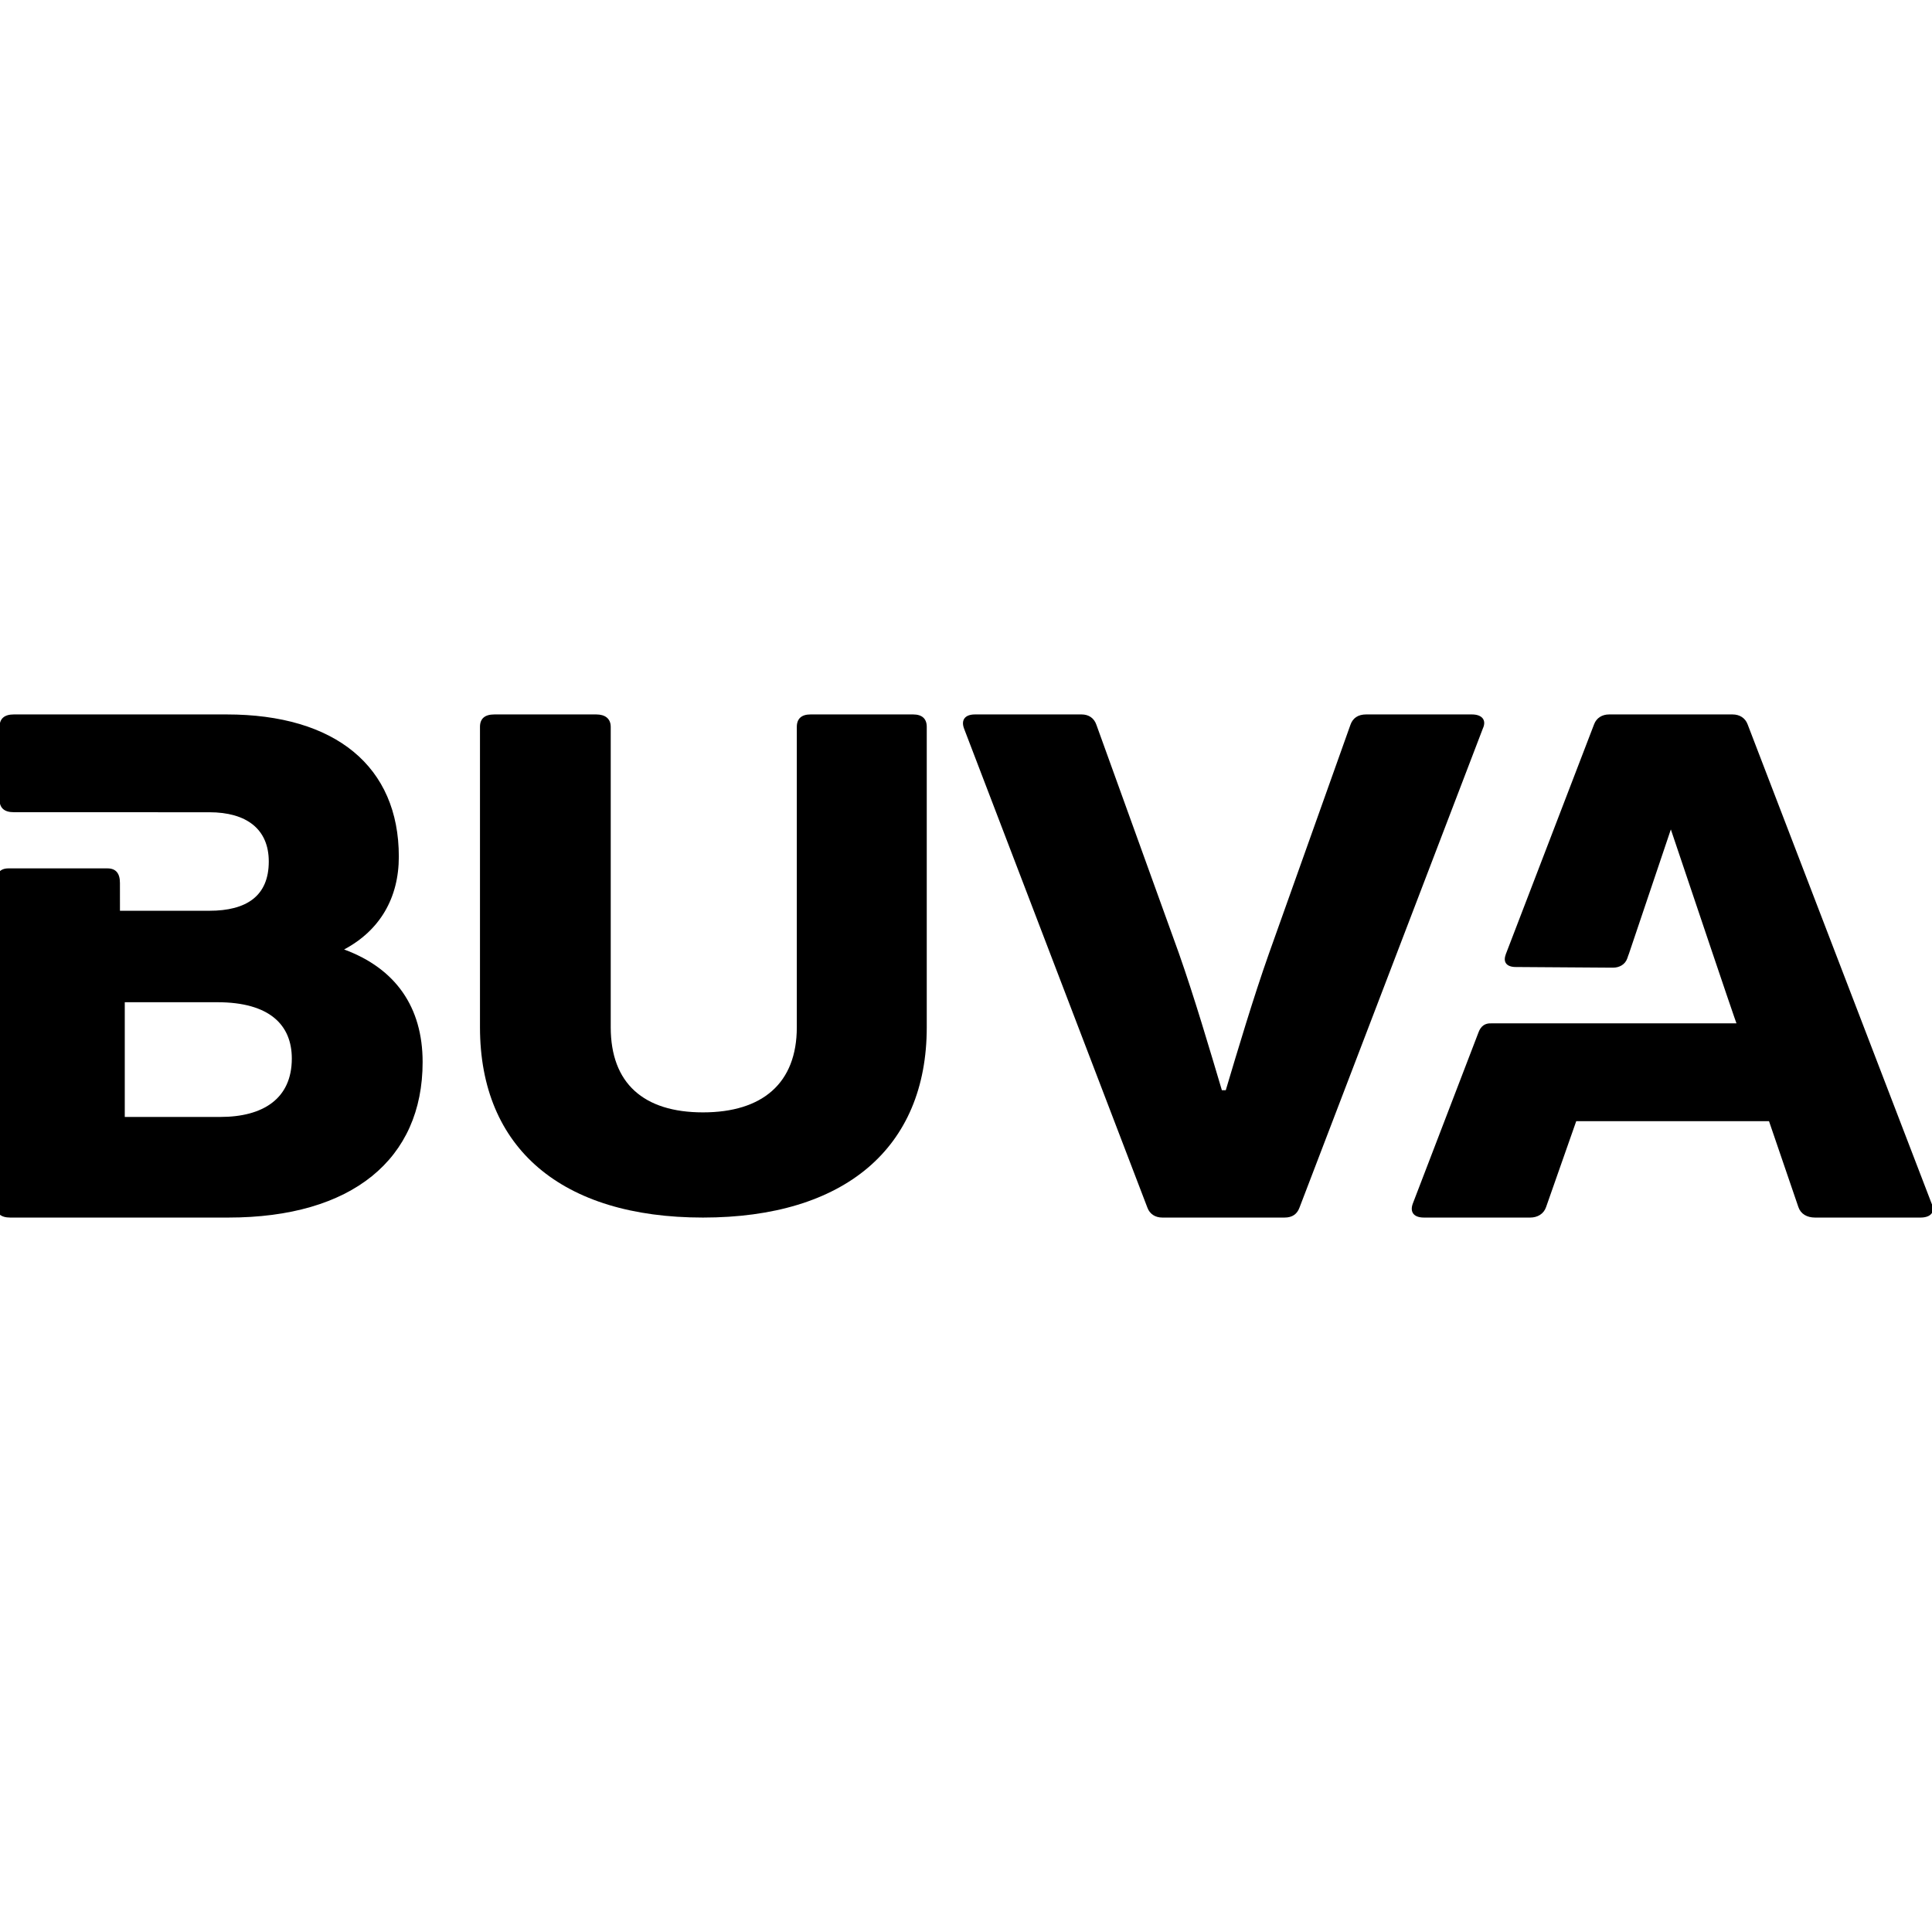 <?xml version="1.0" encoding="UTF-8"?>
<svg width="960px" height="960px" viewBox="0 0 960 960" version="1.1" xmlns="http://www.w3.org/2000/svg" xmlns:xlink="http://www.w3.org/1999/xlink">
    <!-- Generator: Sketch 60.1 (88133) - https://sketch.com -->
    <title>rs.muete.homey-buva/assets/icon_alternative</title>
    <desc>Created with Sketch.</desc>
    <g id="rs.muete.homey-buva/assets/icon_alternative" stroke="none" stroke-width="1" fill="none" fill-rule="evenodd">
        <path d="M453.727,355 L402.709,355 C398.326,355 395.931,357.066 395.931,361.189 L395.931,510.435 C395.931,538.287 378.795,552.732 349.302,552.732 C319.809,552.732 303.466,538.287 303.466,510.435 L303.466,361.189 C303.466,357.066 300.674,355 296.291,355 L245.675,355 C240.895,355 238.5,357.066 238.5,361.189 L238.5,510.435 C238.5,570.613 279.154,605 349.302,605 C419.449,605 460.5,570.613 460.5,510.435 L460.5,361.189 C460.5,357.066 458.11,355 453.727,355" id="Fill-35" fill="#000000" fill-rule="nonzero"></path>
        <path d="M731.362,355 L678.789,355 C674.899,355 672.166,356.75 670.993,360.245 L630.508,473.883 C622.718,495.91 614.933,522.129 609.08,541.721 L607.142,541.721 C601.295,522.129 593.499,495.559 585.73,473.537 L544.831,360.245 C543.669,356.75 540.936,355 537.433,355 L484.472,355 C479.415,355 477.467,357.803 479.022,361.995 L570.149,600.106 C571.311,603.25 574.034,605 577.552,605 L638.293,605 C642.188,605 644.518,603.25 645.691,600.106 L736.818,361.995 C738.765,357.803 736.42,355 731.362,355" id="Fill-37" fill="#000000" fill-rule="nonzero"></path>
        <path d="M959.807,598.016 L868.369,359.894 C867.187,356.75 864.416,355 860.876,355 L840.504,355 L819.965,355 L799.583,355 C796.048,355 793.277,356.75 792.095,359.894 L748.141,474.364 L748.178,474.364 C746.792,478.045 748.57,480.503 753.197,480.503 L801.45,480.832 C804.66,480.832 807.526,479.285 808.592,476.194 L809.215,474.364 L809.256,474.364 C815.406,456.161 823.27,432.824 830.235,412.137 C843.412,451.304 859.815,499.951 861.718,505.307 C862.095,506.377 862.471,507.451 862.847,508.504 L740.904,508.504 C737.898,508.377 735.806,509.861 734.661,512.983 L702.032,598.016 C700.453,602.207 702.414,605 707.549,605 L760.361,605 C763.911,605 767.064,603.255 768.246,599.766 L783.222,557.103 L879.01,557.103 L893.599,599.766 C894.775,603.255 897.928,605 901.876,605 L954.301,605 C959.42,605 961.778,602.207 959.807,598.016" id="Fill-39" fill="#000000" fill-rule="nonzero"></path>
        <path d="M109.54,555 L62,555 L62,498 L107.979,498 C134.088,498 145,509.4 145,525.982 C145,546.023 130.578,555 109.54,555 M170.987,471.789 C188.719,462.342 198.175,446.261 198.175,425.637 C198.175,380.879 166.654,355 112.67,355 L6.855,355 C2.13,355 -0.233,357.101 -0.233,361.293 L-0.233,397.285 C-0.233,401.487 2.13,403.578 6.861,403.578 L104.003,403.604 C122.518,403.604 133.553,411.998 133.553,428.079 C133.553,445.213 122.518,452.554 104.003,452.554 L59.606,452.554 L59.595,438.718 C59.595,433.904 57.536,431.494 53.411,431.494 L4.184,431.494 C0.065,431.494 -2,433.904 -2,438.707 L-2,458.847 L-2,483.029 L-2,598.712 C-2,602.909 0.363,605 5.088,605 L113.454,605 C174.929,605 210,575.982 210,527.734 C210,500.456 196.602,481.226 170.987,471.789" id="Fill-41" fill="#000000" fill-rule="nonzero"></path>
    </g>
</svg>
